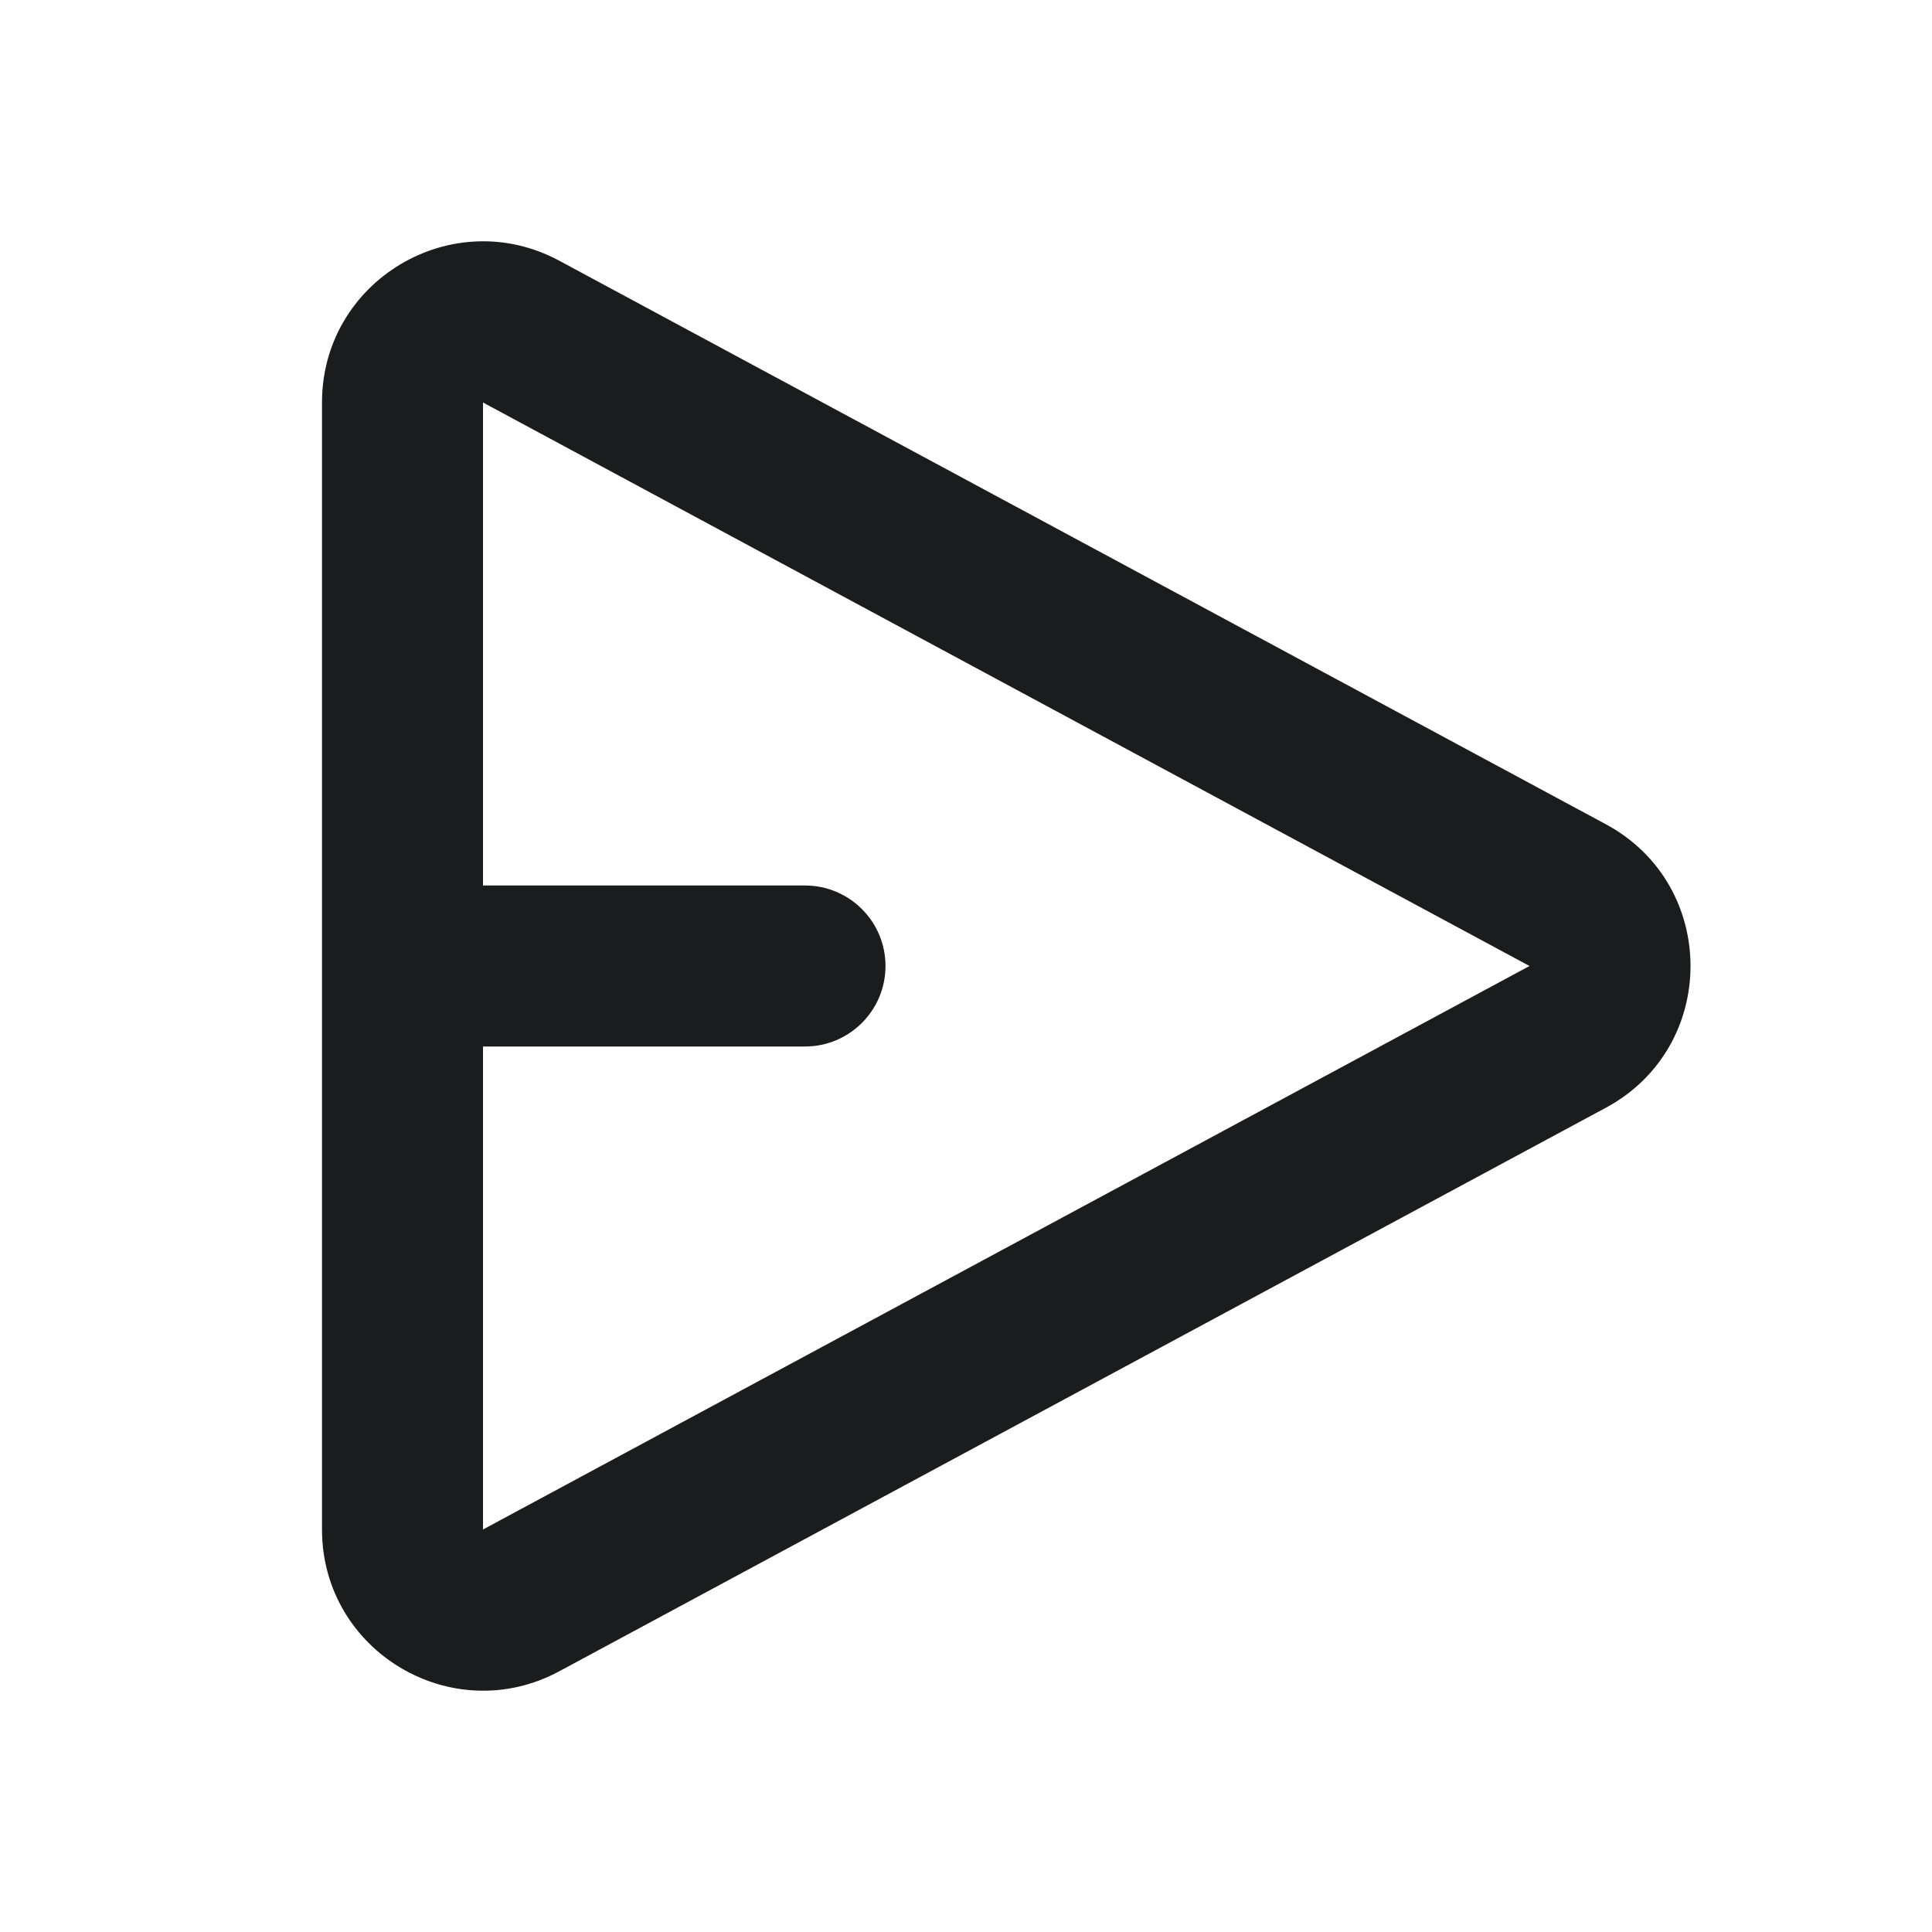 <svg width="24" height="24" viewBox="0 0 24 24" fill="none" xmlns="http://www.w3.org/2000/svg">
<path fill-rule="evenodd" clip-rule="evenodd" d="M6 11H10C10.552 11 11 11.448 11 12C11 12.552 10.552 13 10 13H6V19L19 12L6 5V11ZM6.948 20.761C5.616 21.478 4 20.513 4 19V5C4 3.487 5.616 2.522 6.948 3.239L19.948 10.239C21.351 10.994 21.351 13.006 19.948 13.761L6.948 20.761Z" fill="#1B1C1D"/>
</svg>
